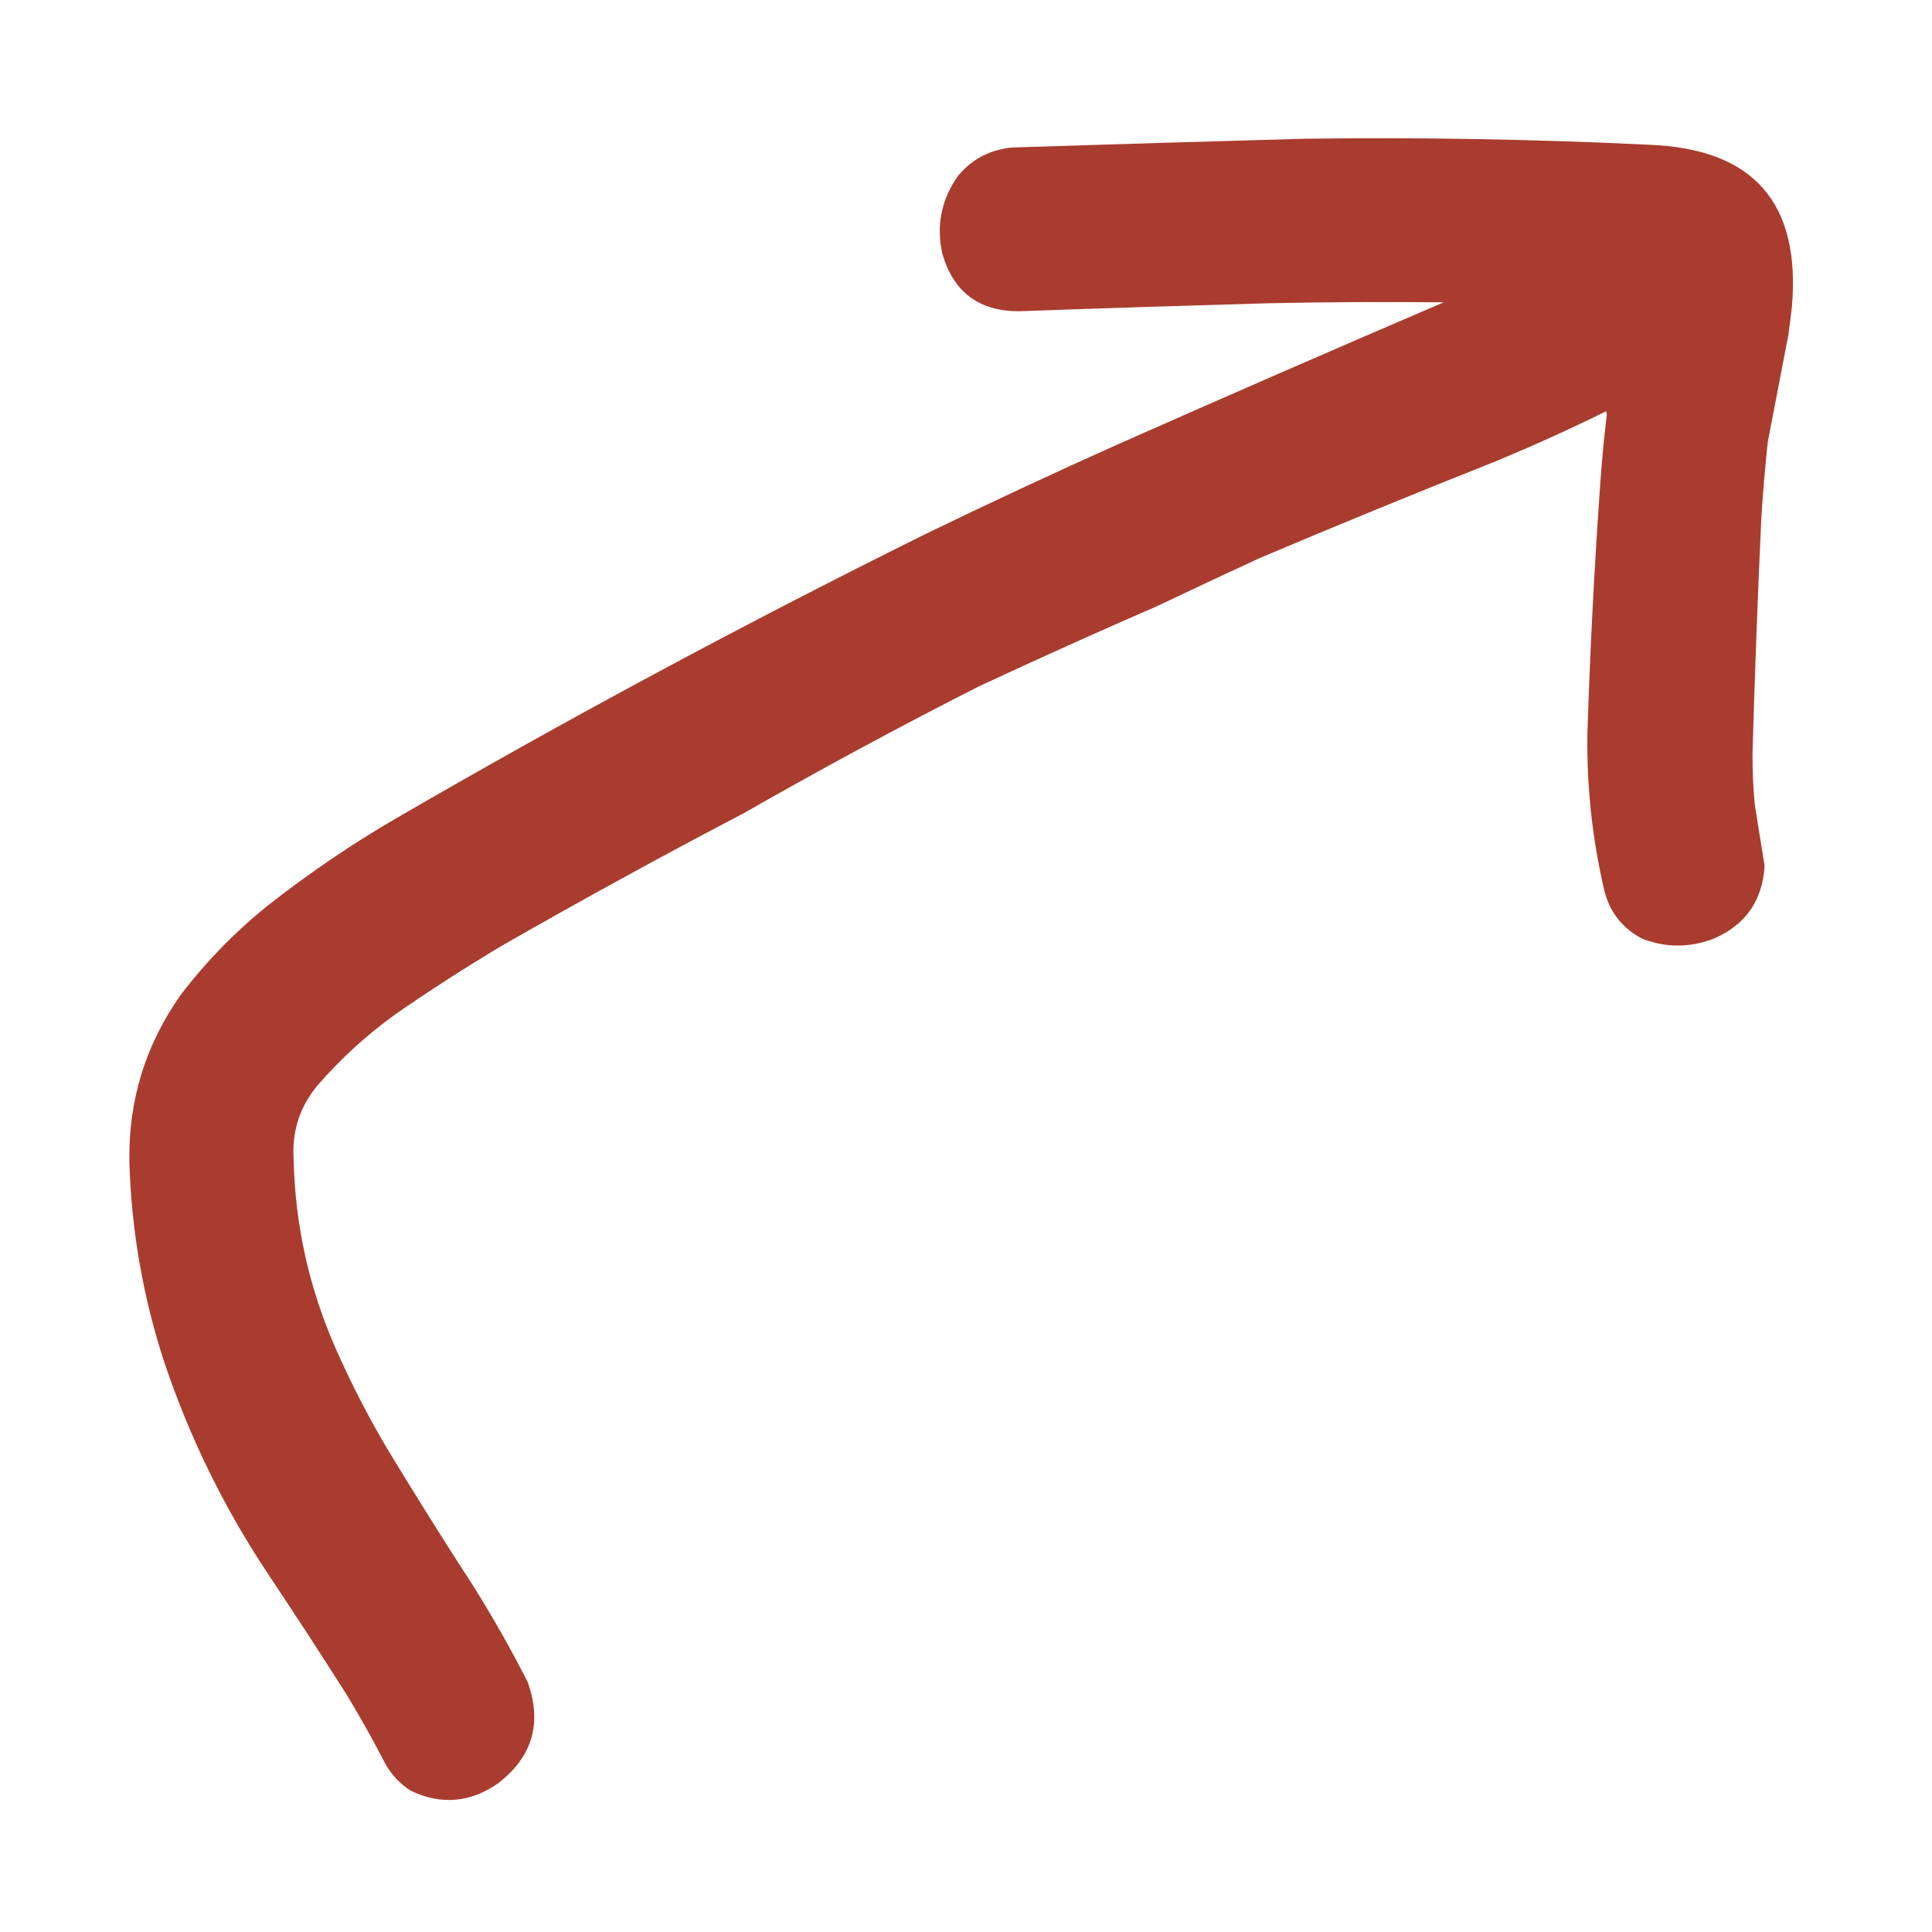 <?xml version="1.0" encoding="UTF-8"?>
<svg xmlns="http://www.w3.org/2000/svg" xmlns:xlink="http://www.w3.org/1999/xlink" width="50pt" height="50pt" viewBox="0 0 50 50" version="1.1">
<defs>
<filter id="alpha" filterUnits="objectBoundingBox" x="0%" y="0%" width="100%" height="100%">
  <feColorMatrix type="matrix" in="SourceGraphic" values="0 0 0 0 1 0 0 0 0 1 0 0 0 0 1 0 0 0 1 0"/>
</filter>
<mask id="mask0">
  <g filter="url(#alpha)">
<rect x="0" y="0" width="50" height="50" style="fill:rgb(0%,0%,0%);fill-opacity:0.996;stroke:none;"/>
  </g>
</mask>
<clipPath id="clip1">
  <rect width="50" height="50"/>
</clipPath>
<g id="surface6" clip-path="url(#clip1)">
<path style=" stroke:none;fill-rule:evenodd;fill:rgb(66.275%,23.137%,17.647%);fill-opacity:1;" d="M 33.785 3.59 C 36.746 3.551 39.707 3.602 42.668 3.746 C 45.371 3.844 46.605 5.238 46.375 7.934 C 46.348 8.184 46.316 8.43 46.281 8.676 C 46.102 9.598 45.926 10.516 45.75 11.438 C 45.68 12.102 45.621 12.766 45.582 13.43 C 45.488 15.445 45.414 17.461 45.355 19.48 C 45.352 19.93 45.371 20.375 45.414 20.824 C 45.496 21.352 45.582 21.879 45.668 22.406 C 45.613 23.309 45.176 23.938 44.348 24.293 C 43.73 24.531 43.113 24.531 42.5 24.293 C 42 24.031 41.676 23.629 41.527 23.078 C 41.211 21.734 41.062 20.371 41.082 18.988 C 41.148 16.867 41.258 14.754 41.406 12.637 C 41.449 11.996 41.508 11.355 41.586 10.719 C 41.578 10.695 41.57 10.668 41.562 10.645 C 40.633 11.105 39.688 11.531 38.73 11.93 C 36.672 12.746 34.625 13.586 32.586 14.449 C 31.711 14.852 30.84 15.262 29.969 15.676 C 28.414 16.352 26.871 17.047 25.336 17.762 C 23.273 18.809 21.242 19.906 19.238 21.051 C 17.125 22.156 15.039 23.301 12.973 24.484 C 12.035 25.047 11.113 25.637 10.215 26.262 C 9.477 26.797 8.809 27.406 8.211 28.098 C 7.758 28.645 7.555 29.277 7.598 29.992 C 7.637 31.723 8.008 33.379 8.715 34.961 C 9.113 35.855 9.559 36.719 10.059 37.555 C 10.77 38.727 11.496 39.887 12.242 41.035 C 12.75 41.844 13.223 42.676 13.656 43.531 C 14.039 44.598 13.777 45.477 12.879 46.16 C 12.168 46.652 11.422 46.715 10.645 46.352 C 10.367 46.18 10.148 45.949 9.984 45.668 C 9.668 45.055 9.332 44.457 8.977 43.867 C 8.301 42.801 7.613 41.746 6.914 40.699 C 5.789 39.004 4.902 37.188 4.25 35.25 C 3.699 33.562 3.398 31.828 3.348 30.055 C 3.324 28.465 3.77 27.031 4.68 25.742 C 5.348 24.871 6.109 24.09 6.973 23.402 C 8.016 22.586 9.113 21.84 10.262 21.172 C 14.746 18.57 19.324 16.113 23.992 13.801 C 25.629 13.008 27.277 12.238 28.938 11.496 C 31.738 10.254 34.547 9.031 37.363 7.824 C 35.848 7.809 34.336 7.816 32.824 7.848 C 30.676 7.91 28.527 7.977 26.379 8.055 C 25.34 8.059 24.676 7.562 24.387 6.566 C 24.227 5.828 24.363 5.156 24.797 4.547 C 25.168 4.105 25.641 3.863 26.223 3.816 C 28.75 3.734 31.27 3.66 33.785 3.59 Z M 33.785 3.59 "/>
</g>
</defs>
<g id="surface1">
<use xlink:href="#surface6" mask="url(#mask0)"/>
</g>
</svg>
